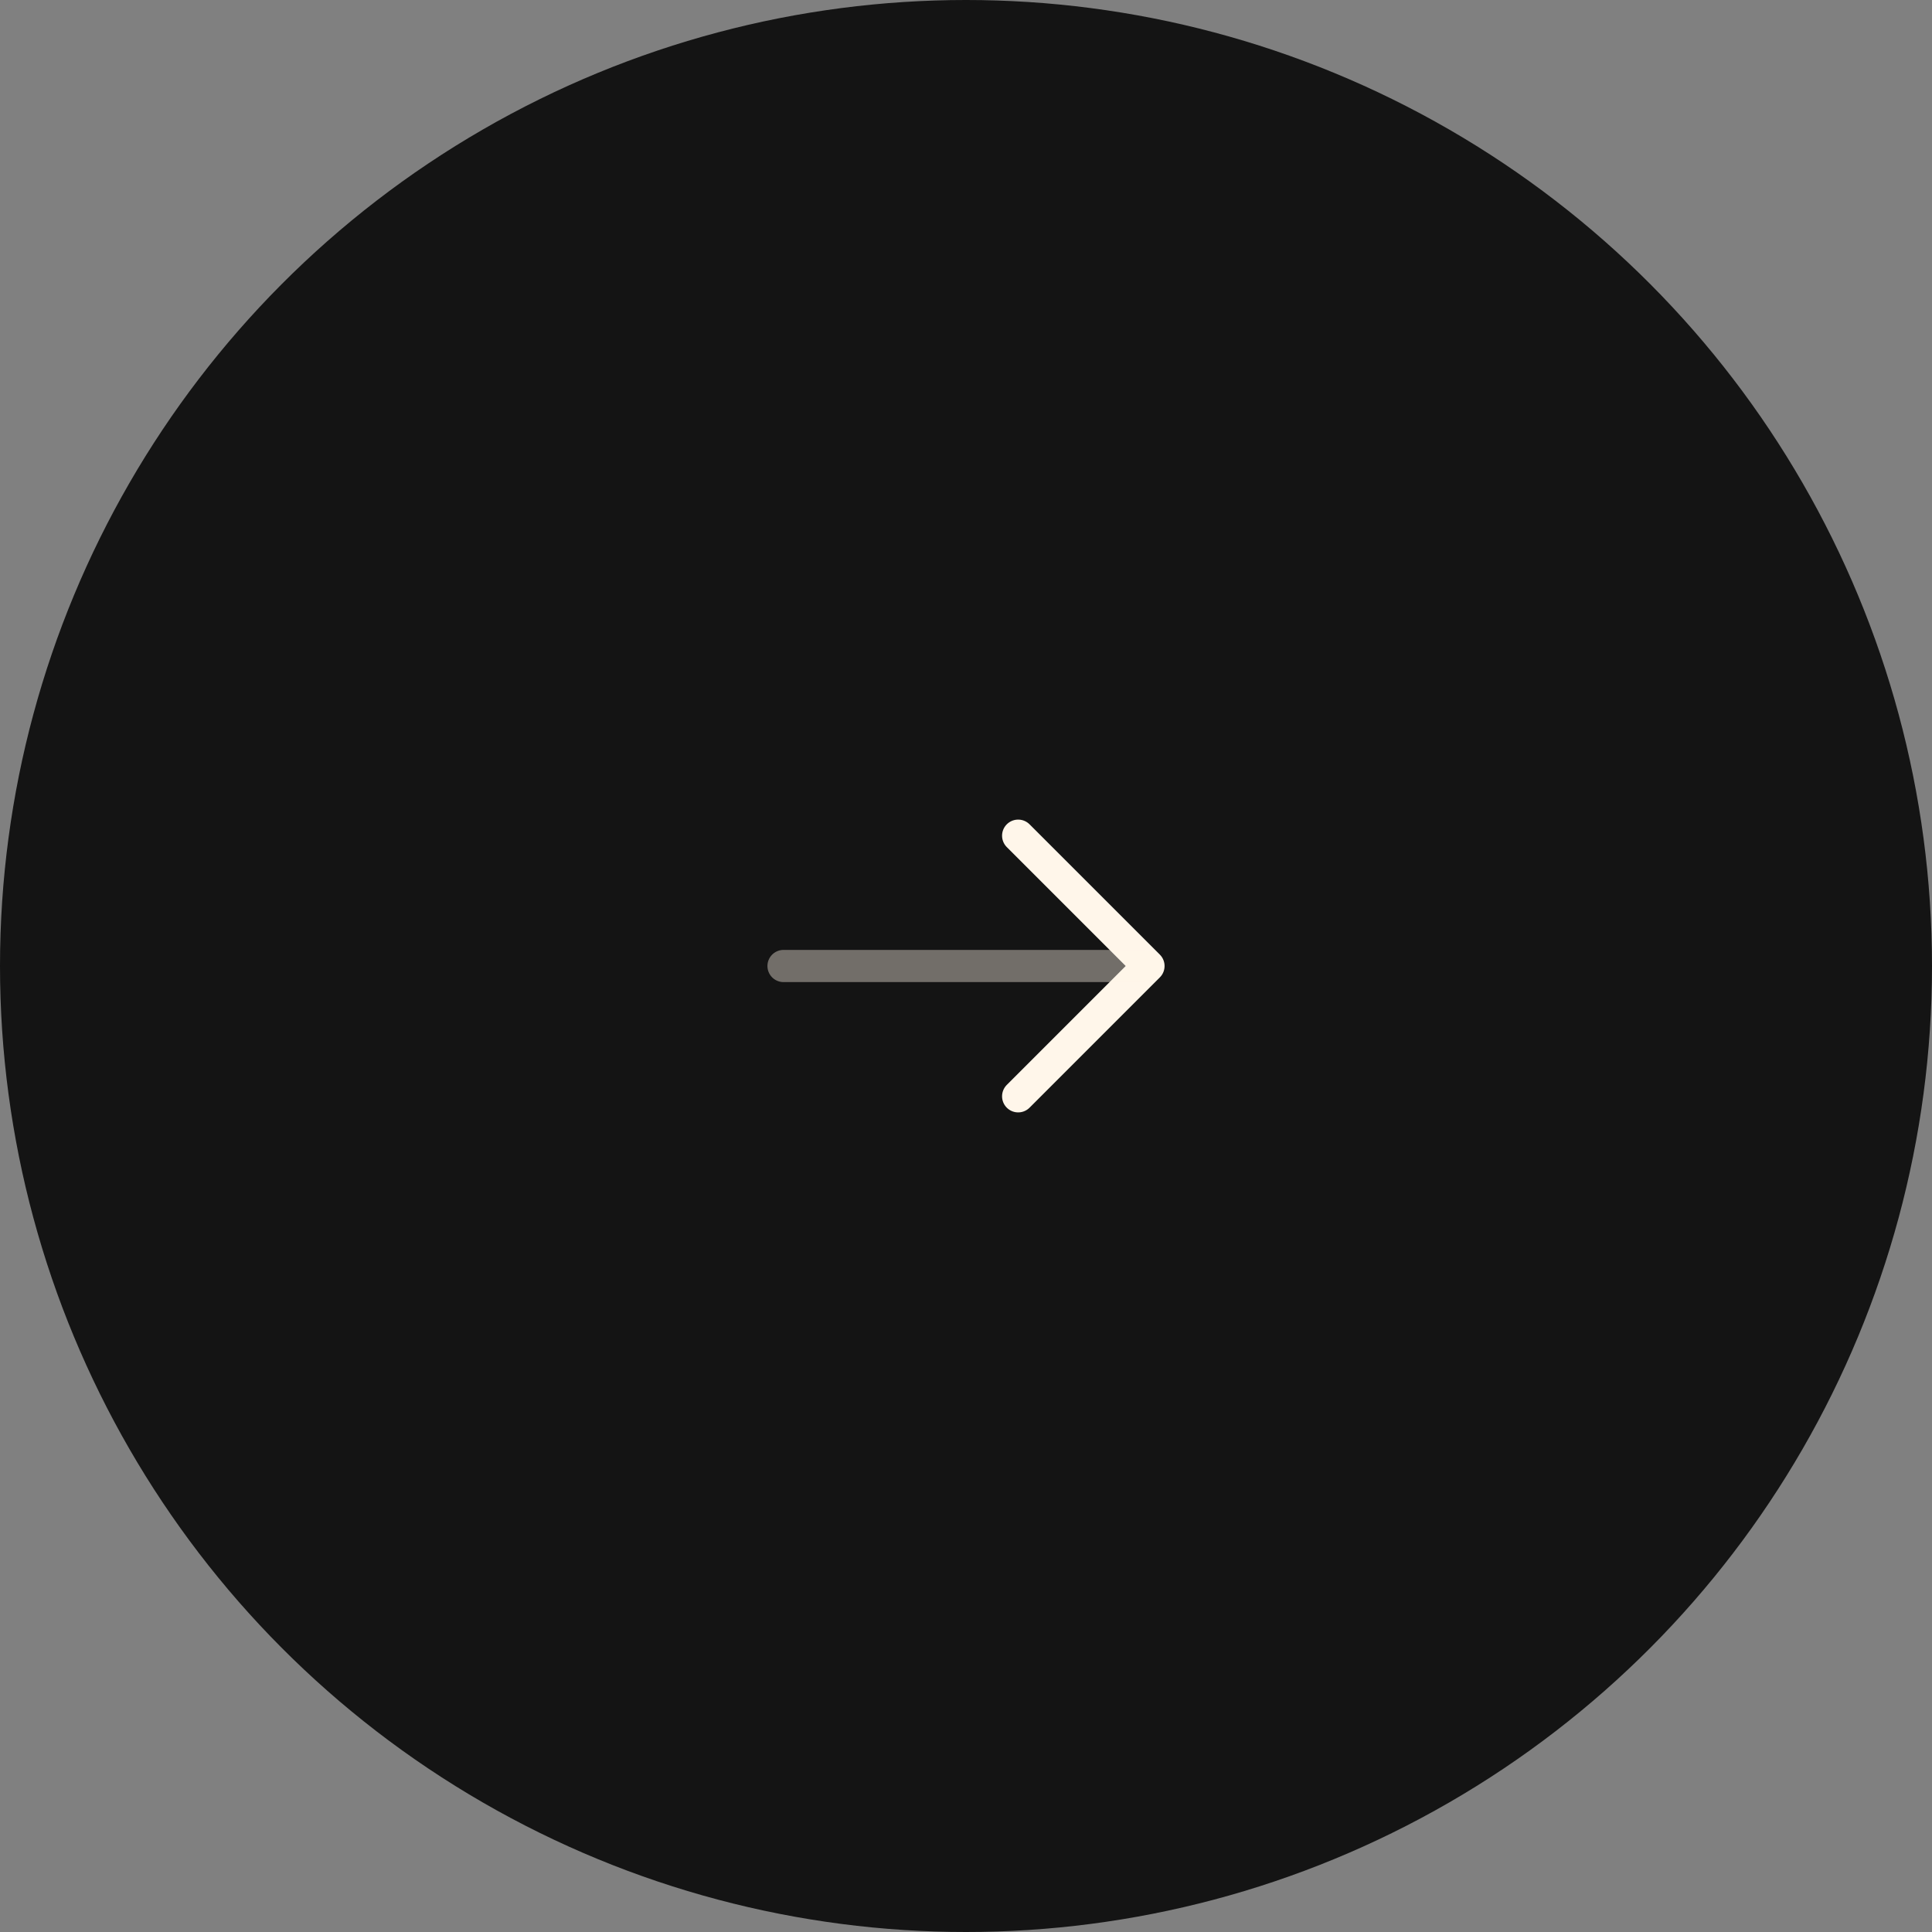 <svg width="90" height="90" viewBox="0 0 90 90" fill="none" xmlns="http://www.w3.org/2000/svg">
<rect x="0" y="0" width="90" height="90" fill="#808080" stroke="none"/>
<circle cx="45" cy="45" r="45" fill="#141414"/>
<path d="M47.43 38.93L53.5 45L47.43 51.07" stroke="#FFF6EA" stroke-width="1.5" stroke-miterlimit="10" stroke-linecap="round" stroke-linejoin="round"/>
<path opacity="0.4" d="M36.5 45H53.33" stroke="#FFF6EA" stroke-width="1.5" stroke-miterlimit="10" stroke-linecap="round" stroke-linejoin="round"/>
</svg>
